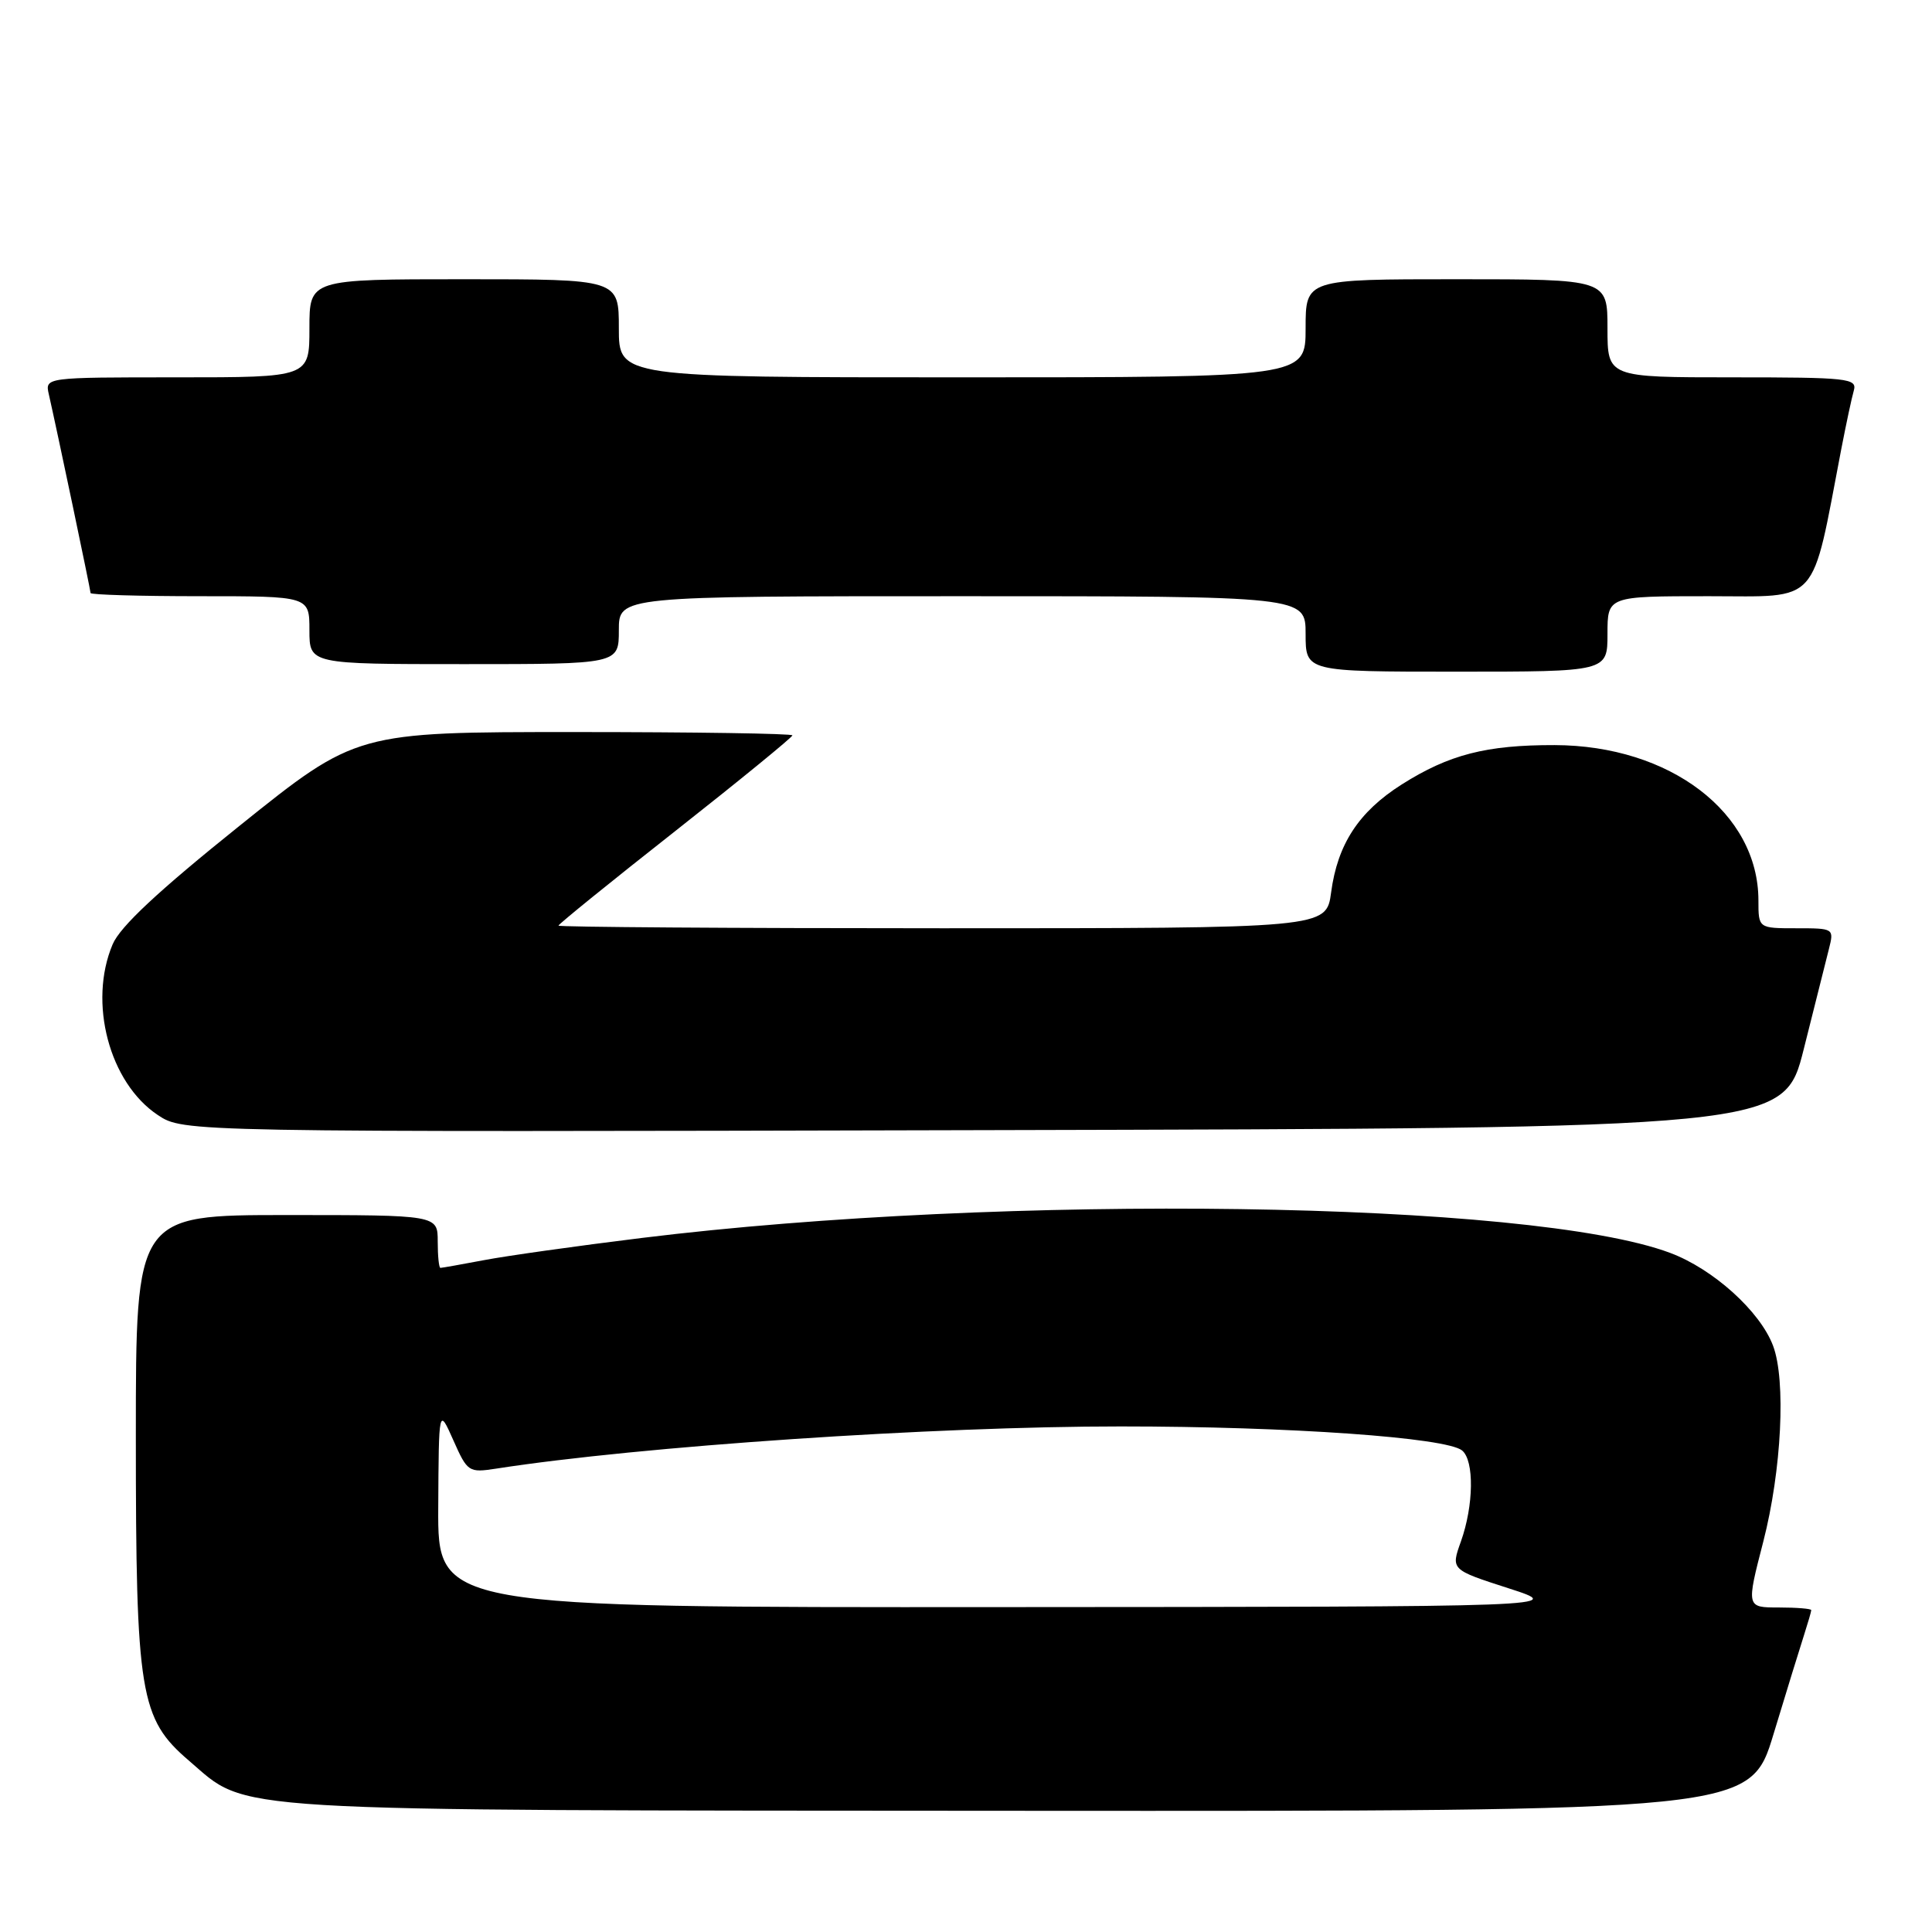 <?xml version="1.0" encoding="UTF-8" standalone="no"?>
<!DOCTYPE svg PUBLIC "-//W3C//DTD SVG 1.1//EN" "http://www.w3.org/Graphics/SVG/1.1/DTD/svg11.dtd" >
<svg xmlns="http://www.w3.org/2000/svg" xmlns:xlink="http://www.w3.org/1999/xlink" version="1.1" viewBox="0 0 256 256">
 <g >
 <path fill="currentColor"
d=" M 235.01 229.75 C 236.72 224.11 238.54 218.20 239.06 216.60 C 239.57 215.01 240.00 213.54 240.00 213.35 C 240.00 213.16 238.06 213.00 235.70 213.00 C 231.39 213.00 231.39 213.00 233.65 204.25 C 236.07 194.83 236.67 182.90 234.94 178.32 C 233.22 173.75 227.00 168.14 221.29 166.01 C 202.86 159.11 133.17 158.11 85.00 164.04 C 76.47 165.09 67.08 166.41 64.11 166.98 C 61.15 167.54 58.56 168.00 58.36 168.00 C 58.16 168.00 58.00 166.43 58.00 164.50 C 58.00 161.00 58.00 161.00 38.00 161.00 C 18.00 161.00 18.00 161.00 18.00 190.32 C 18.00 224.50 18.53 227.73 25.04 233.30 C 33.07 240.18 27.99 239.87 135.21 239.94 C 231.91 240.00 231.91 240.00 235.01 229.75 Z  M 239.01 139.00 C 240.46 133.22 241.96 127.26 242.34 125.75 C 243.03 123.02 243.00 123.00 238.02 123.00 C 233.00 123.00 233.00 123.00 233.00 119.32 C 233.00 107.70 221.29 98.77 206.00 98.73 C 196.94 98.71 192.00 99.98 185.73 103.95 C 180.04 107.56 177.23 111.86 176.38 118.25 C 175.74 123.00 175.74 123.00 124.87 123.00 C 96.89 123.00 74.00 122.84 74.00 122.65 C 74.00 122.46 80.97 116.81 89.50 110.10 C 98.03 103.38 105.00 97.68 105.00 97.44 C 105.00 97.20 92.00 97.00 76.11 97.00 C 47.22 97.00 47.22 97.00 31.78 109.39 C 20.96 118.07 15.91 122.78 14.92 125.14 C 11.67 132.84 14.48 143.46 20.90 147.74 C 24.31 150.01 24.31 150.01 130.34 149.75 C 236.37 149.50 236.37 149.50 239.01 139.00 Z  M 213.00 84.00 C 213.00 79.00 213.00 79.00 226.42 79.00 C 241.30 79.00 239.95 80.50 243.98 59.50 C 244.62 56.20 245.36 52.71 245.64 51.75 C 246.10 50.13 244.87 50.00 229.57 50.00 C 213.00 50.00 213.00 50.00 213.00 43.50 C 213.00 37.00 213.00 37.00 193.00 37.00 C 173.00 37.00 173.00 37.00 173.00 43.50 C 173.00 50.00 173.00 50.00 127.50 50.00 C 82.00 50.00 82.00 50.00 82.00 43.50 C 82.00 37.00 82.00 37.00 61.50 37.00 C 41.00 37.00 41.00 37.00 41.00 43.50 C 41.00 50.00 41.00 50.00 23.48 50.00 C 5.96 50.00 5.96 50.00 6.47 52.25 C 7.54 56.94 12.00 78.18 12.00 78.58 C 12.00 78.81 18.52 79.00 26.50 79.00 C 41.00 79.00 41.00 79.00 41.00 83.50 C 41.00 88.00 41.00 88.00 61.50 88.00 C 82.00 88.00 82.00 88.00 82.00 83.50 C 82.00 79.00 82.00 79.00 127.50 79.00 C 173.00 79.00 173.00 79.00 173.00 84.00 C 173.00 89.00 173.00 89.00 193.00 89.00 C 213.00 89.00 213.00 89.00 213.00 84.00 Z  M 58.07 199.75 C 58.14 186.50 58.14 186.50 60.07 190.84 C 61.94 195.05 62.10 195.16 65.75 194.60 C 84.86 191.63 123.82 189.00 148.50 189.01 C 170.82 189.01 191.67 190.48 193.74 192.20 C 195.36 193.55 195.28 199.47 193.58 204.25 C 192.24 207.99 192.24 207.99 199.87 210.45 C 207.50 212.91 207.50 212.91 132.75 212.95 C 58.00 213.00 58.00 213.00 58.07 199.75 Z "/>
</g>
</svg>